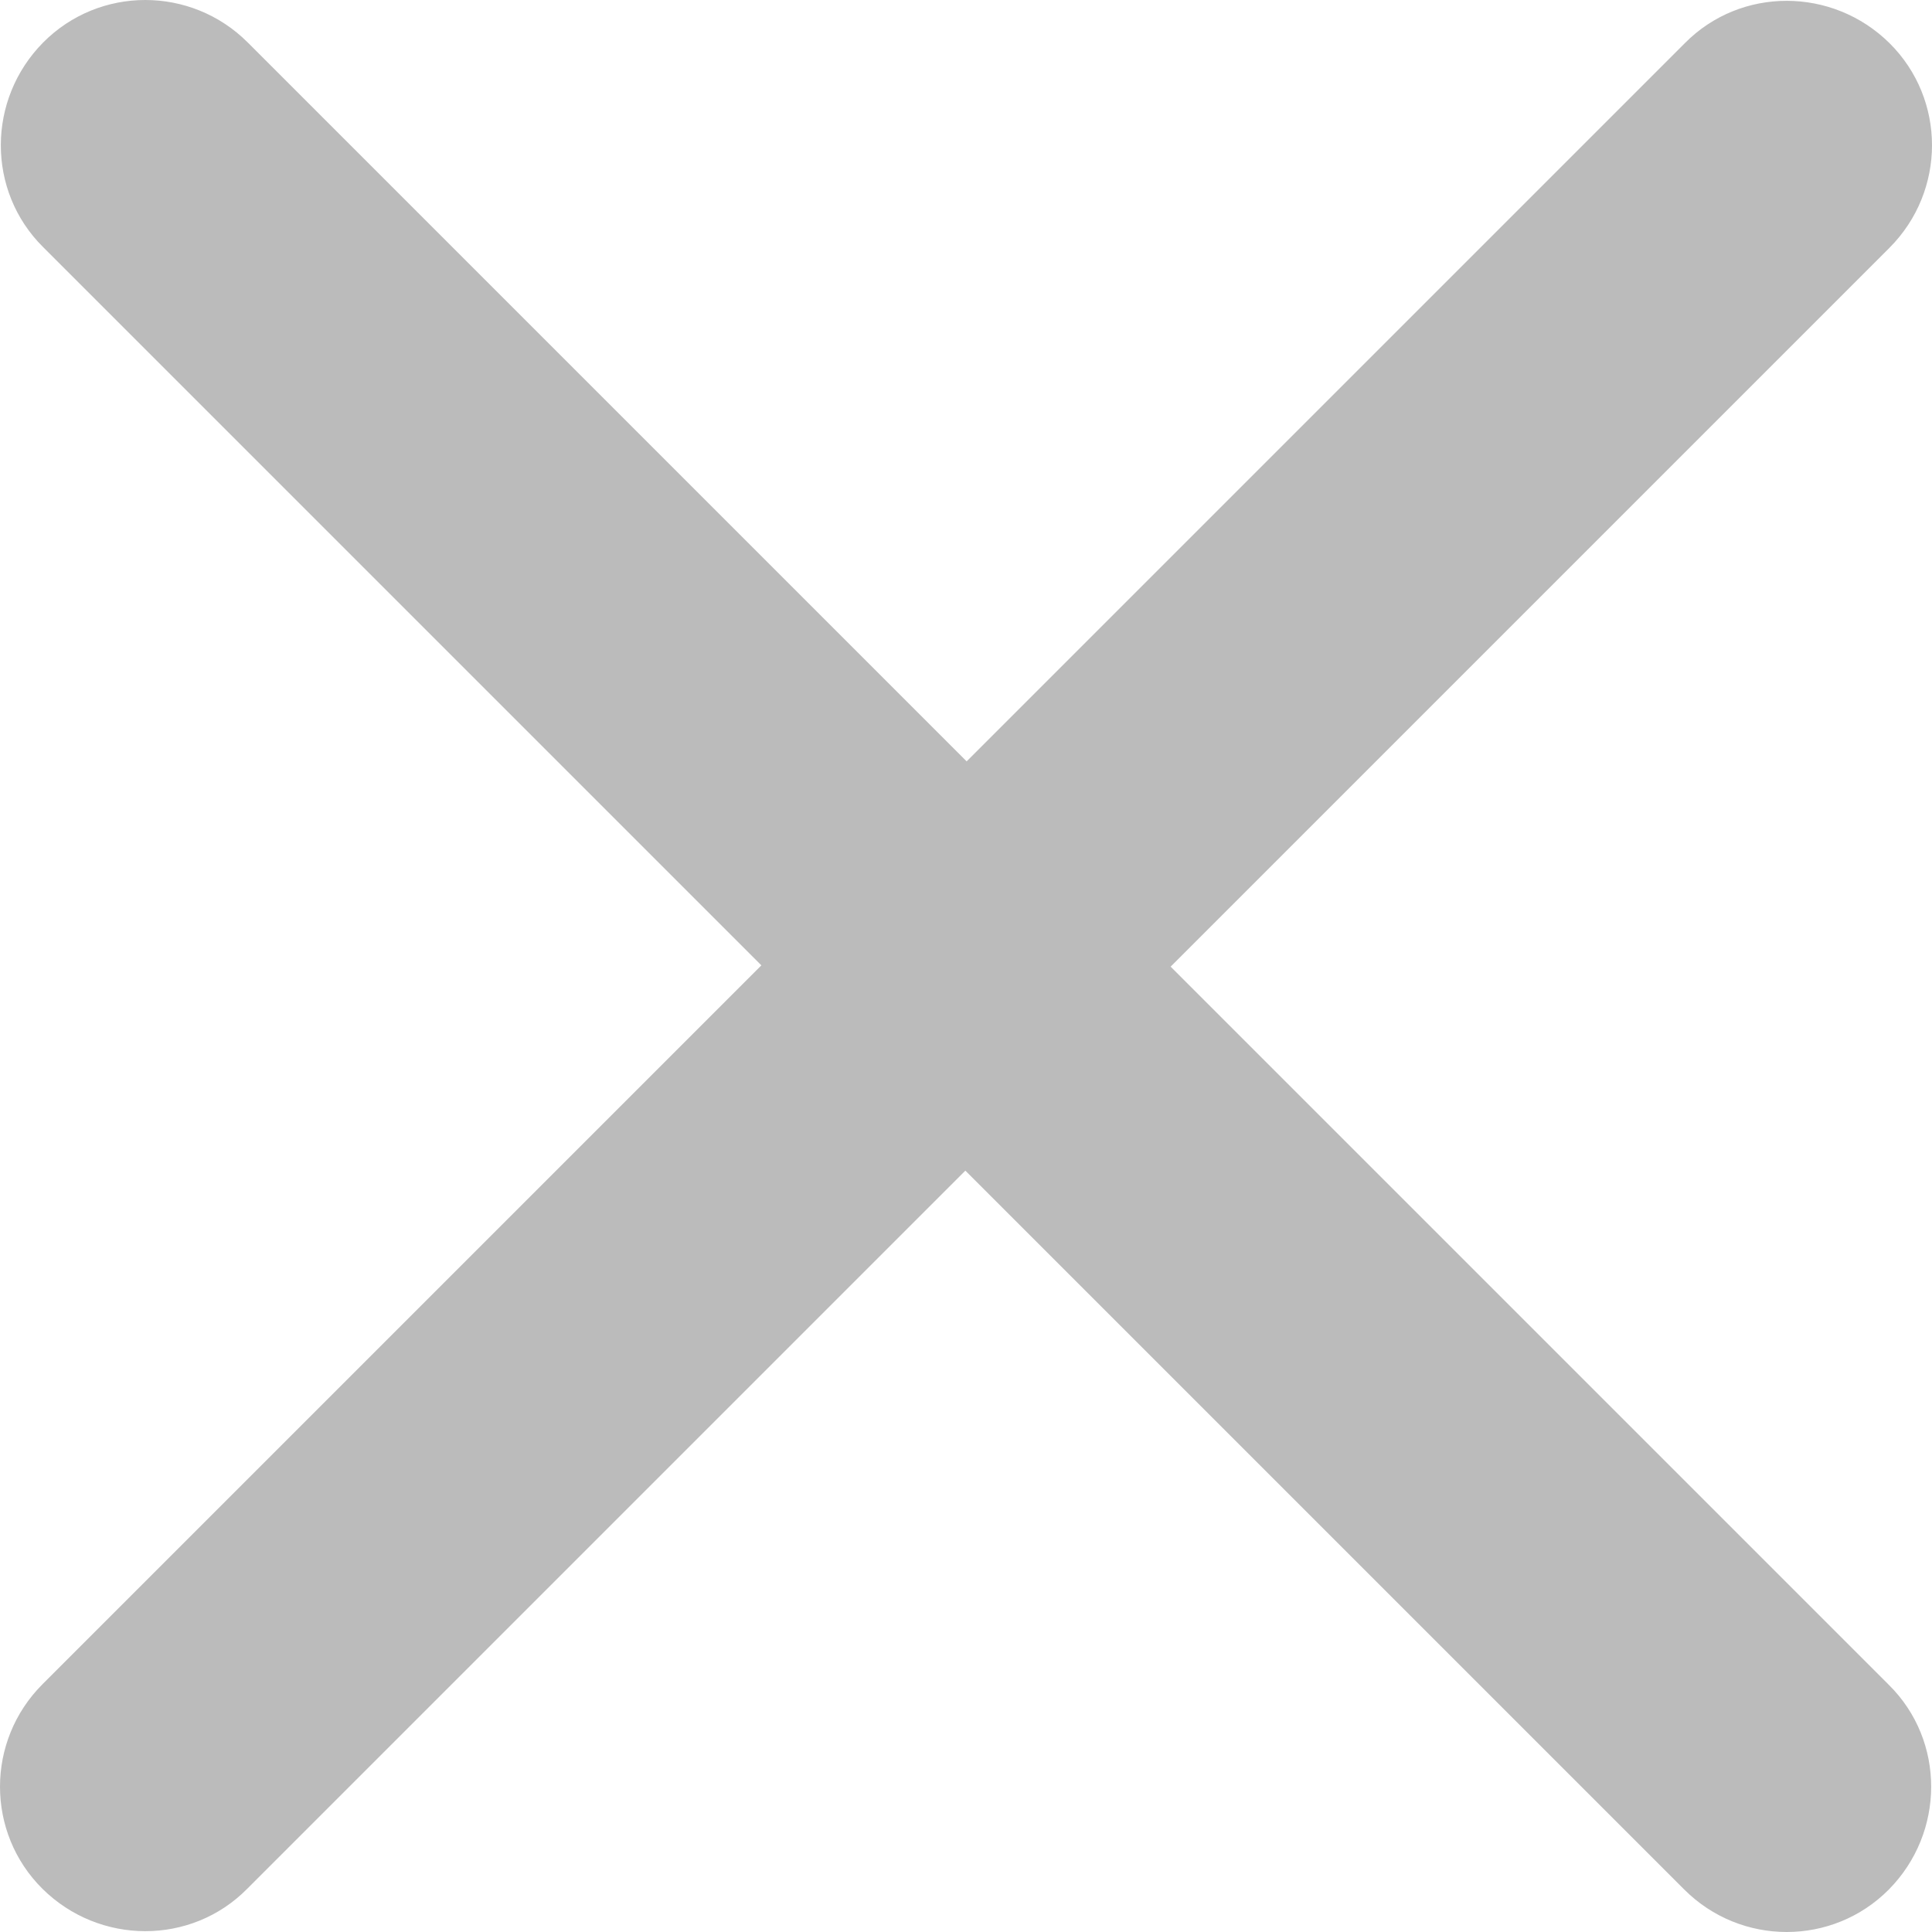 <svg width="12" height="12" viewBox="0 0 12 12" fill="none" xmlns="http://www.w3.org/2000/svg">
<g clip-path="url(#clip0_4763_5461)">
<path d="M11.736 1.539C12.088 1.186 12.088 0.617 11.736 0.268C11.383 -0.081 10.813 -0.084 10.465 0.268L6.004 4.729L1.539 0.264C1.187 -0.088 0.617 -0.088 0.268 0.264C-0.081 0.617 -0.084 1.186 0.268 1.535L4.729 5.996L0.264 10.461C-0.088 10.813 -0.088 11.383 0.264 11.732C0.617 12.081 1.187 12.084 1.535 11.732L5.996 7.271L10.461 11.736C10.813 12.088 11.383 12.088 11.732 11.736C12.081 11.383 12.084 10.813 11.732 10.465L7.271 6.004L11.736 1.539Z" fill="#BBBBBB"/>
</g>
<defs>
<clipPath id="clip0_4763_5461">
<rect width="12" height="12" fill="white"/>
</clipPath>
</defs>
</svg>
